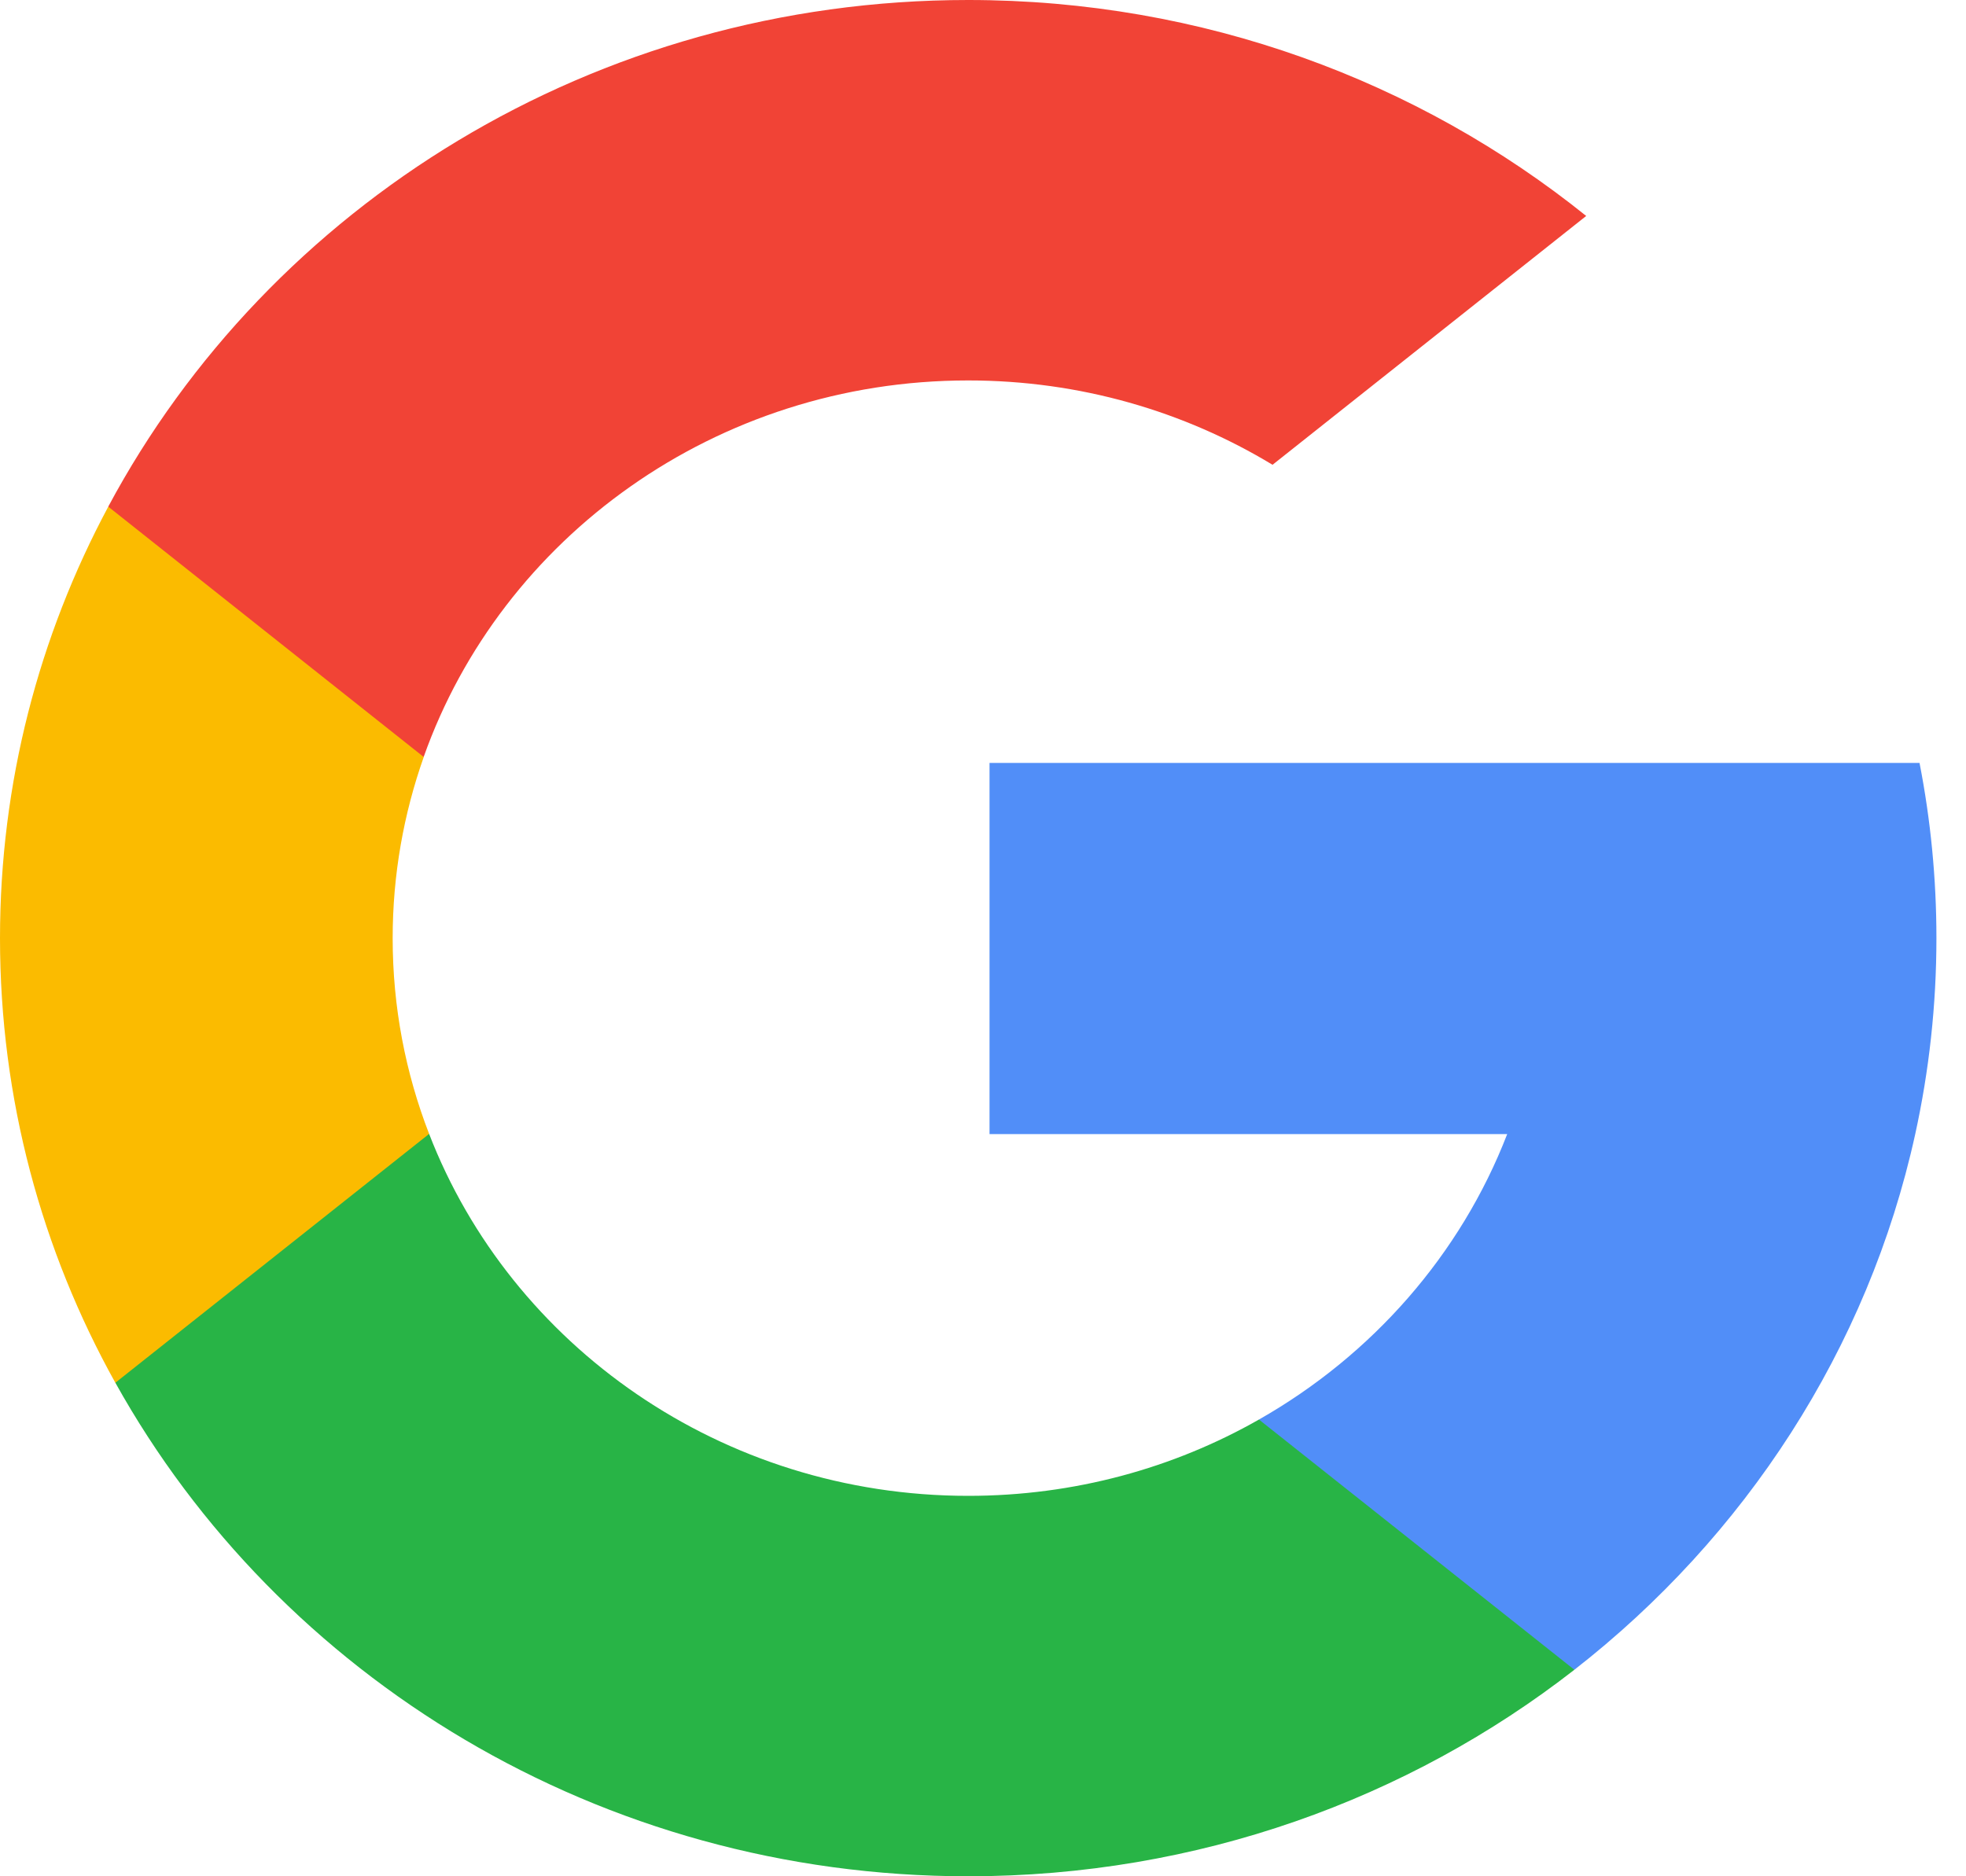 <svg width="22" height="21" viewBox="0 0 22 21" fill="none" xmlns="http://www.w3.org/2000/svg">
<path d="M4.802 12.691L4.048 15.42L1.291 15.477C0.467 13.996 0 12.301 0 10.501C0 8.76 0.437 7.118 1.211 5.672H1.212L3.666 6.108L4.742 8.472C4.517 9.108 4.394 9.791 4.394 10.501C4.394 11.271 4.538 12.01 4.802 12.691Z" fill="#FBBB00"/>
<path d="M21.48 8.539C21.604 9.174 21.669 9.83 21.669 10.5C21.669 11.252 21.587 11.985 21.432 12.693C20.904 15.1 19.526 17.201 17.617 18.689L17.617 18.688L14.525 18.535L14.088 15.888C15.355 15.168 16.345 14.041 16.866 12.693H11.073V8.539H16.951H21.48Z" fill="#518EF8"/>
<path d="M17.617 18.688L17.617 18.689C15.761 20.135 13.402 21 10.835 21C6.709 21 3.121 18.765 1.291 15.476L4.802 12.691C5.717 15.057 8.073 16.742 10.835 16.742C12.022 16.742 13.134 16.431 14.088 15.888L17.617 18.688Z" fill="#28B446"/>
<path d="M17.75 2.417L14.24 5.202C13.252 4.604 12.085 4.258 10.834 4.258C8.01 4.258 5.61 6.02 4.741 8.472L1.212 5.671H1.211C3.014 2.302 6.647 0 10.834 0C13.463 0 15.873 0.908 17.75 2.417Z" fill="#F14336"/>
</svg>
